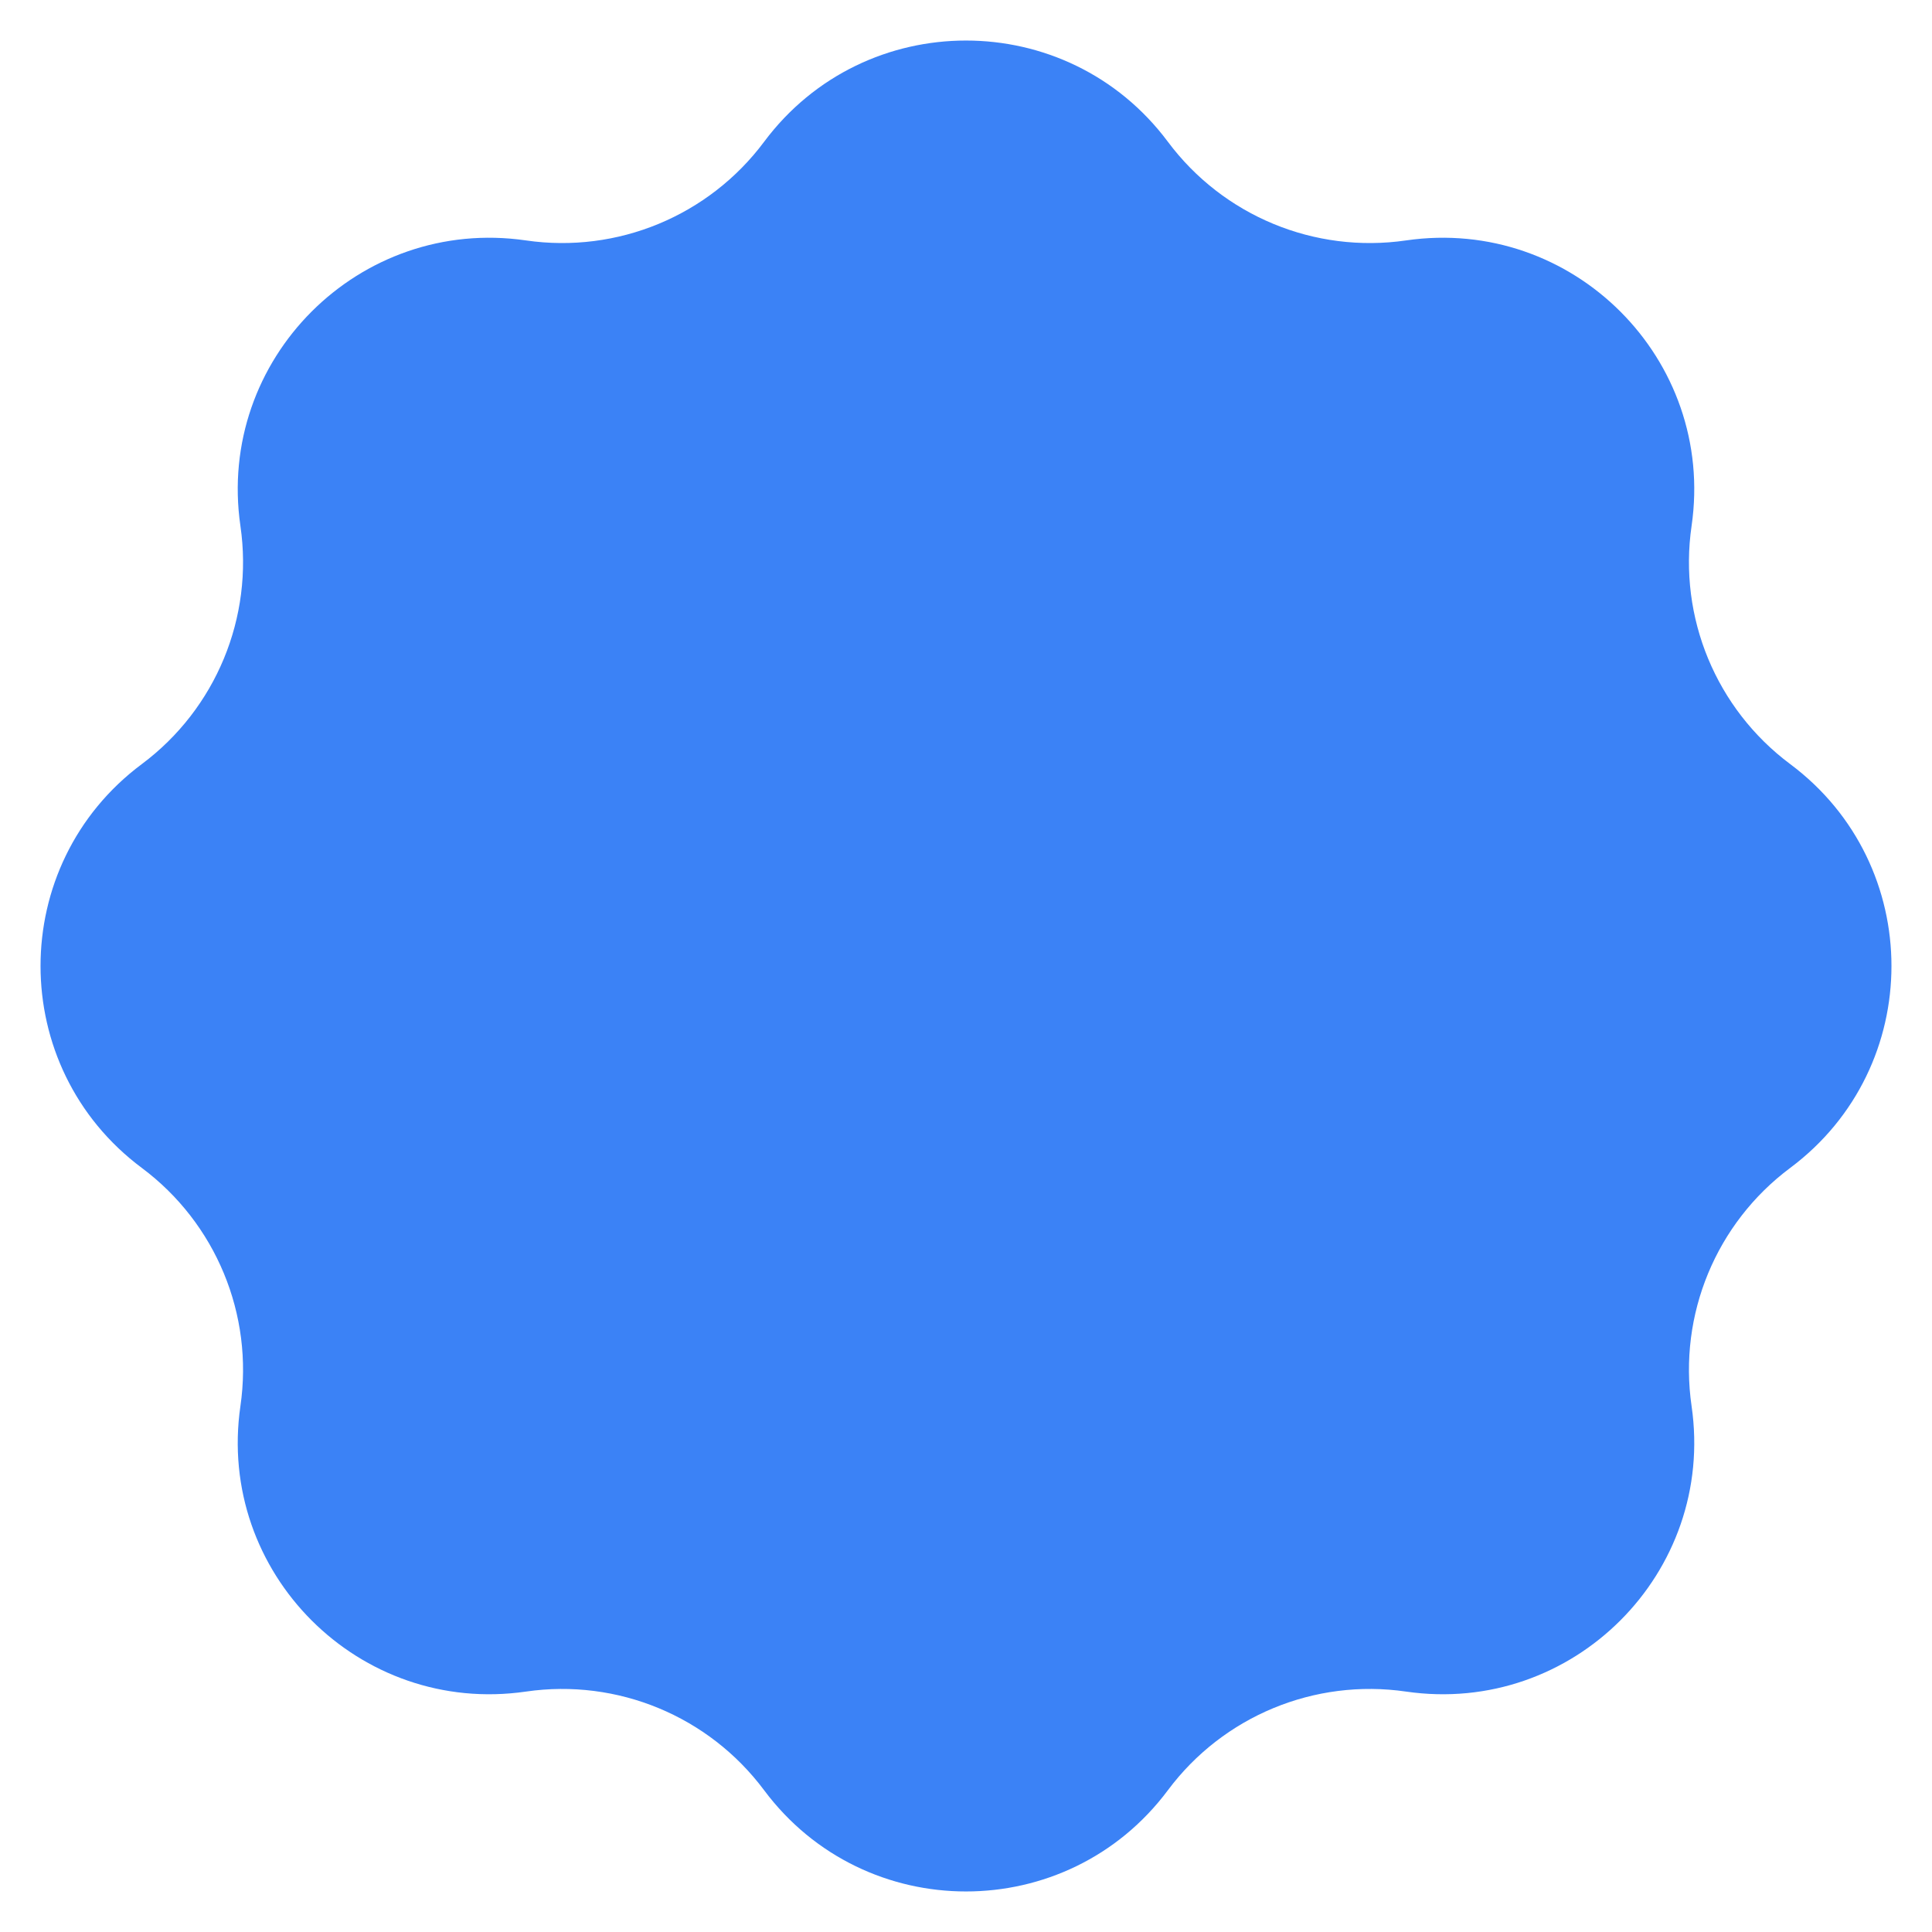 <svg width="45" height="45" viewBox="0 0 45 45" fill="none" xmlns="http://www.w3.org/2000/svg">
<path d="M17.797 3.303C20.144 0.158 24.856 0.158 27.203 3.303C28.49 5.028 30.619 5.91 32.749 5.6C36.632 5.036 39.964 8.368 39.4 12.251C39.09 14.381 39.972 16.51 41.697 17.797C44.842 20.144 44.842 24.856 41.697 27.203C39.972 28.49 39.09 30.619 39.4 32.749C39.964 36.632 36.632 39.964 32.749 39.4C30.619 39.09 28.49 39.972 27.203 41.697C24.856 44.842 20.144 44.842 17.797 41.697C16.51 39.972 14.381 39.09 12.251 39.4C8.368 39.964 5.036 36.632 5.6 32.749C5.91 30.619 5.028 28.49 3.303 27.203C0.158 24.856 0.158 20.144 3.303 17.797C5.028 16.51 5.91 14.381 5.6 12.251C5.036 8.368 8.368 5.036 12.251 5.6C14.381 5.91 16.51 5.028 17.797 3.303Z" fill="#3B82F6"/>
</svg>
